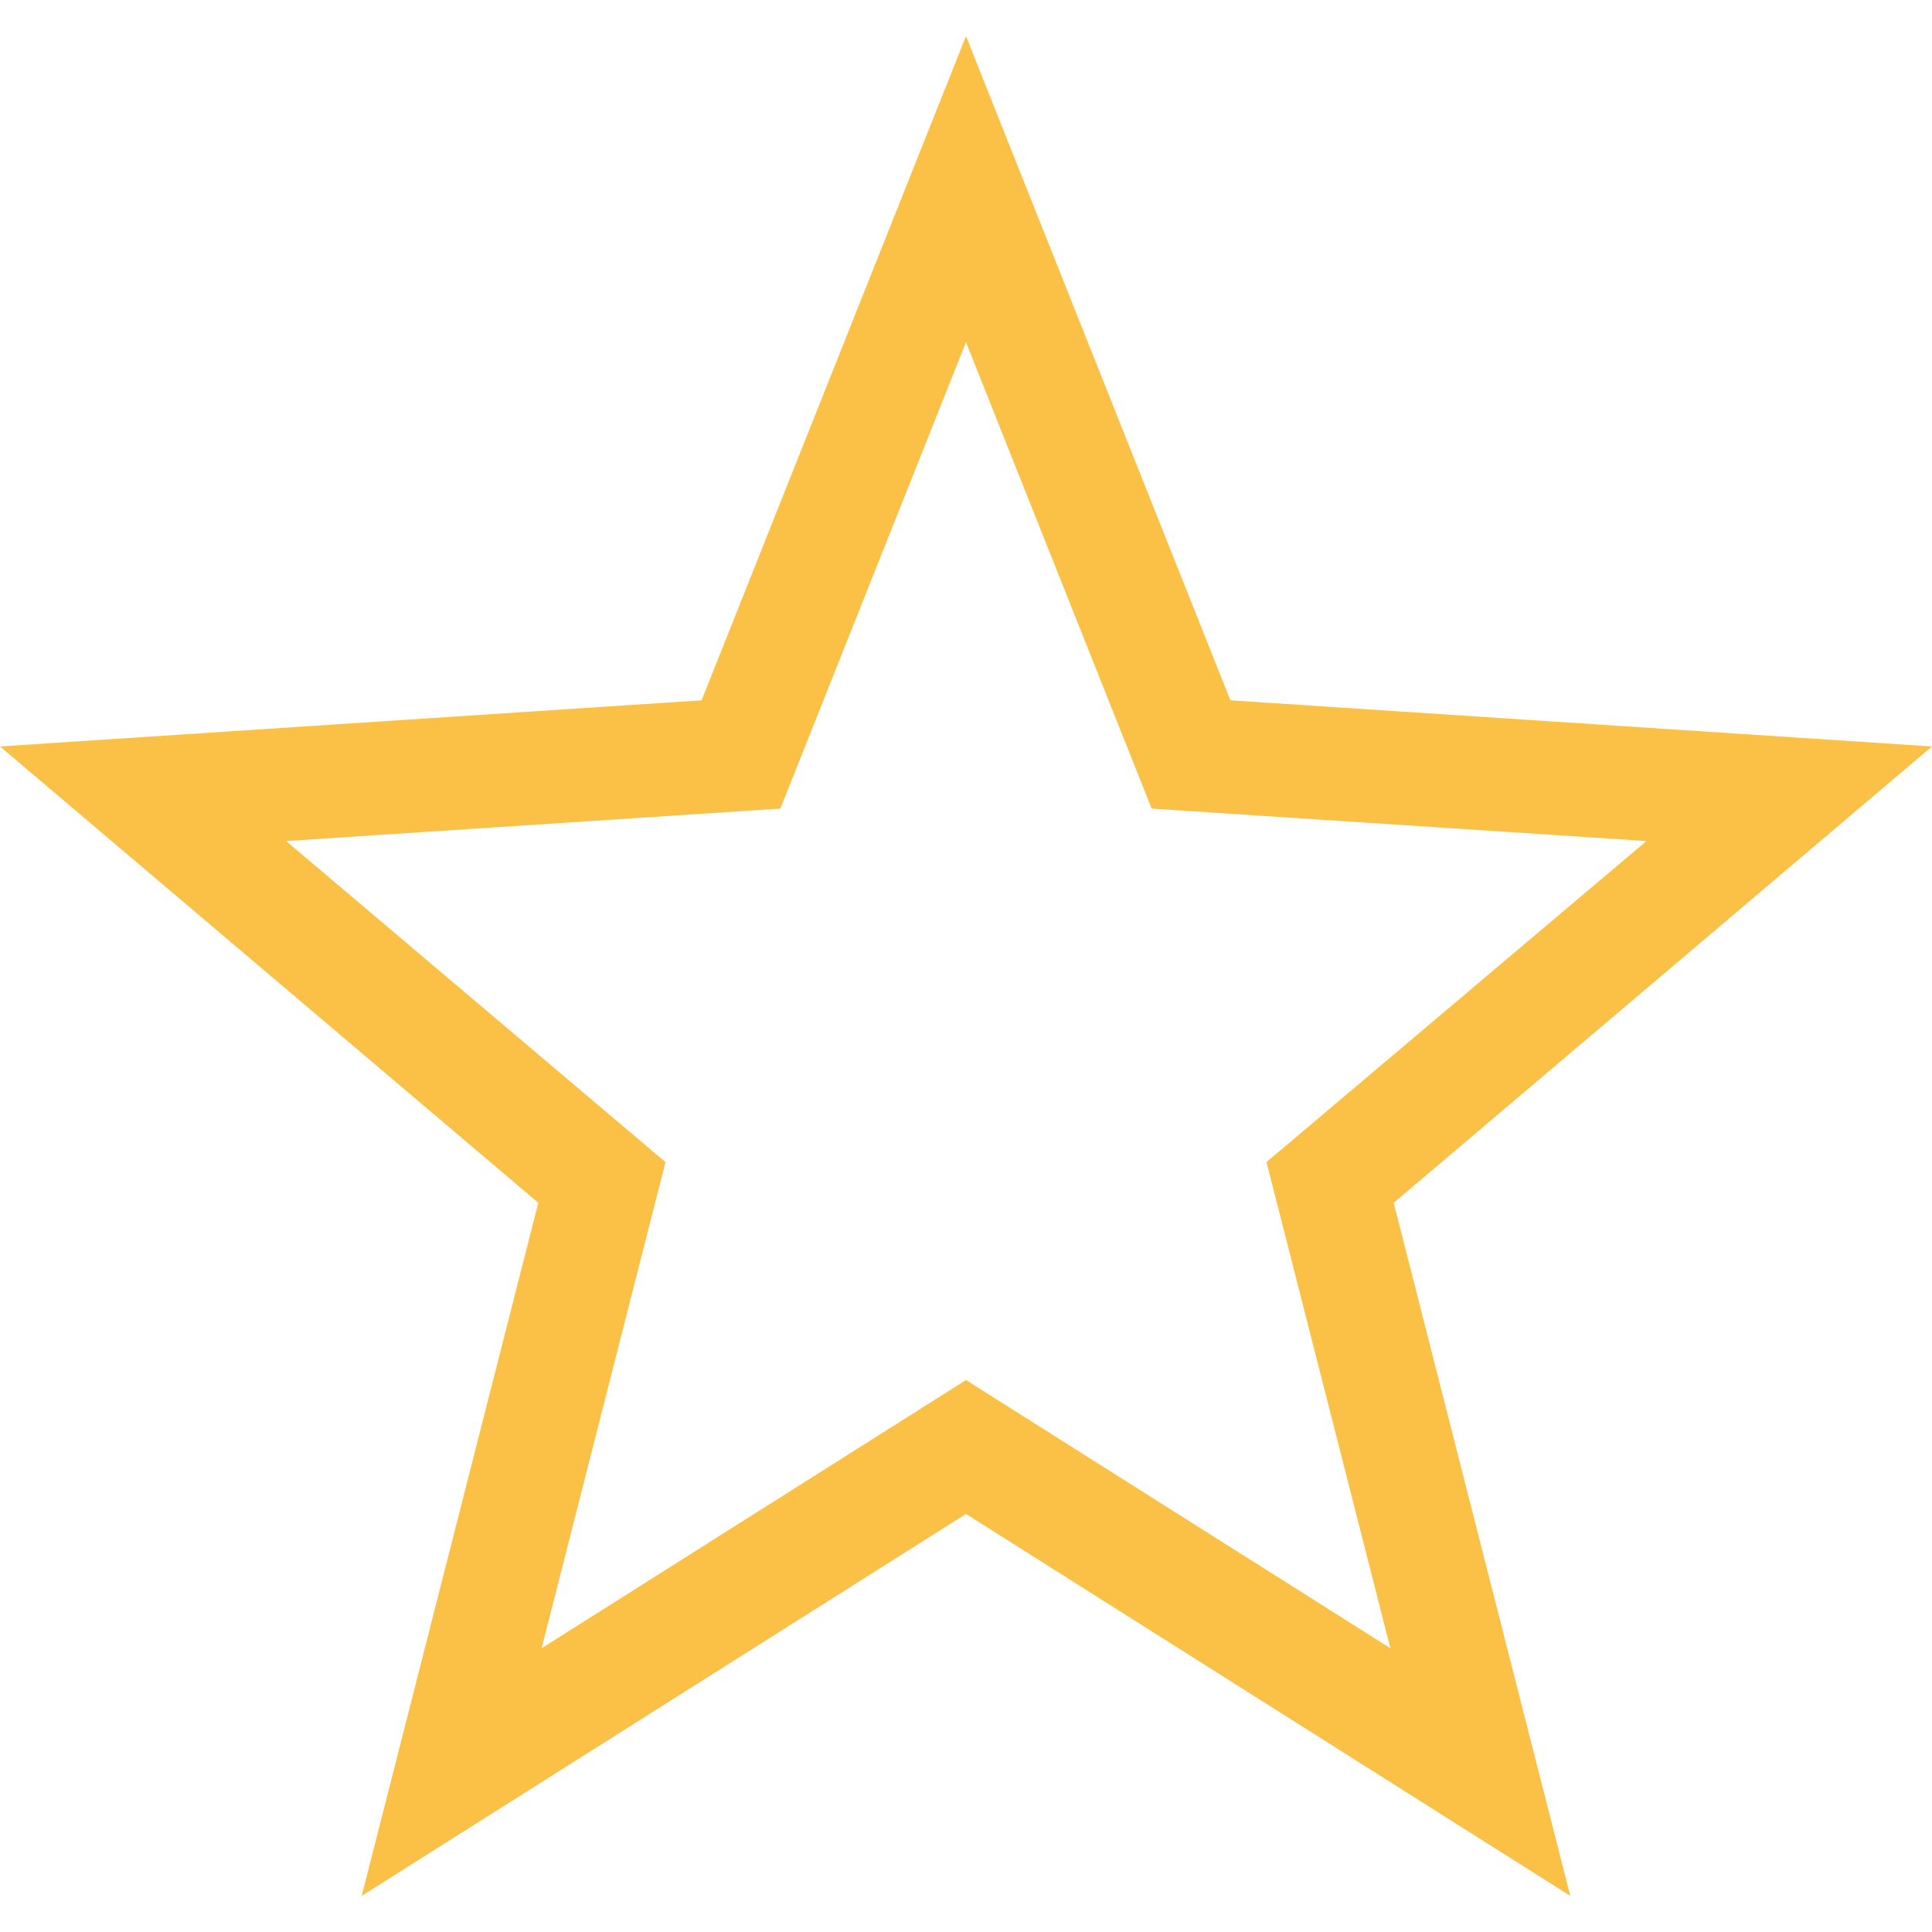 <svg width="512" height="512" viewBox="0 0 512 512" fill="none" xmlns="http://www.w3.org/2000/svg">
<path d="M512 197.819L326.067 185.591L256 9.571L185.933 185.592L0 197.82L142.658 318.75L95.856 502.429L256 401.214L416.144 502.429L369.344 318.758L512 197.819ZM256 365.724L143.536 436.804L176.363 307.973L75.829 222.888L206.8 214.285L256 90.687L305.2 214.286L436.324 222.888L335.635 307.965L368.464 436.804L256 365.724Z" fill="#FAC146"/>
</svg>
